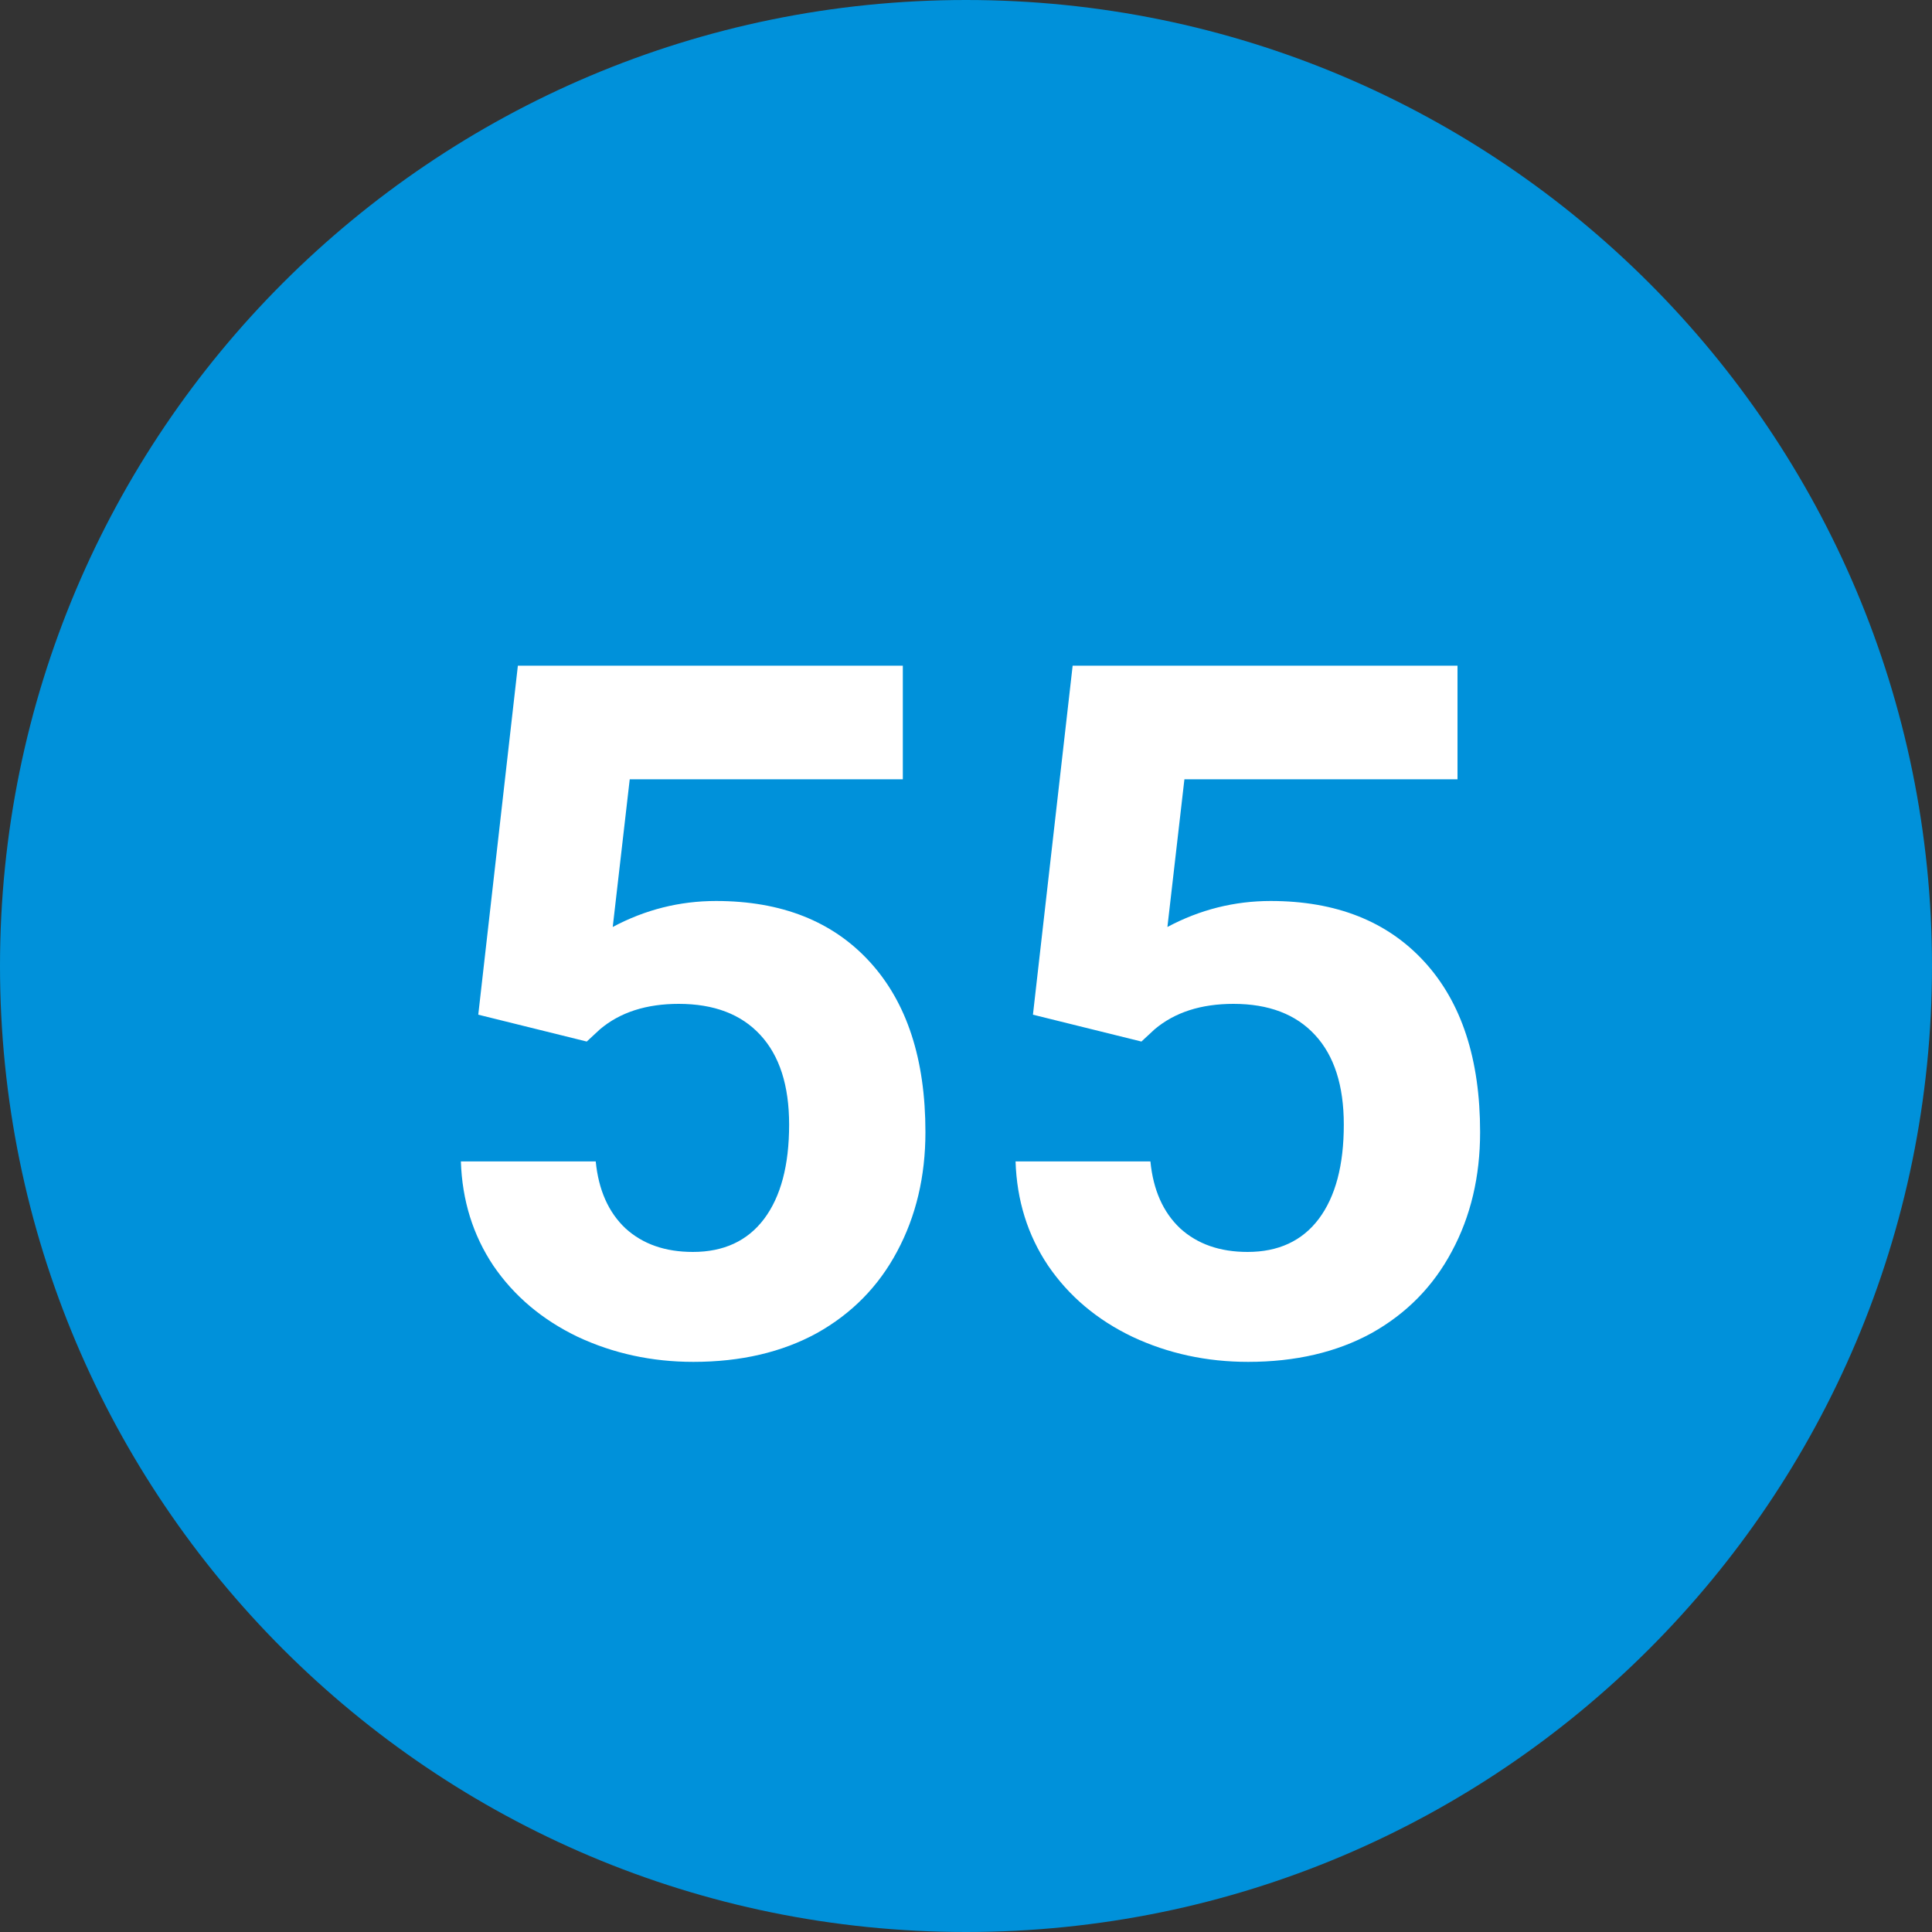 <svg width="20" height="20" viewBox="0 0 20 20" fill="none" xmlns="http://www.w3.org/2000/svg">
<rect x="0" y="0" width="20" height="20" fill="#333333" stroke="none"/>
<path d="M0 10C0 4.477 4.477 0 10 0C15.523 0 20 4.477 20 10C20 15.523 15.523 20 10 20C4.477 20 0 15.523 0 10Z" fill="#0091DA"/>
<path d="M4.951 10.504L5.361 6.891H9.346V8.067H6.519L6.343 9.596C6.678 9.417 7.035 9.327 7.412 9.327C8.089 9.327 8.62 9.537 9.004 9.957C9.388 10.377 9.58 10.964 9.58 11.72C9.58 12.179 9.482 12.591 9.287 12.955C9.095 13.316 8.818 13.598 8.457 13.8C8.096 13.998 7.669 14.098 7.178 14.098C6.748 14.098 6.349 14.011 5.981 13.839C5.614 13.663 5.322 13.417 5.107 13.102C4.896 12.786 4.784 12.426 4.771 12.023H6.167C6.196 12.319 6.299 12.55 6.475 12.716C6.654 12.879 6.886 12.96 7.173 12.96C7.492 12.96 7.738 12.846 7.91 12.618C8.083 12.387 8.169 12.062 8.169 11.642C8.169 11.238 8.07 10.929 7.871 10.714C7.673 10.499 7.391 10.392 7.026 10.392C6.691 10.392 6.419 10.479 6.211 10.655L6.074 10.782L4.951 10.504ZM10.693 10.504L11.104 6.891H15.088V8.067H12.261L12.085 9.596C12.42 9.417 12.777 9.327 13.154 9.327C13.831 9.327 14.362 9.537 14.746 9.957C15.13 10.377 15.322 10.964 15.322 11.72C15.322 12.179 15.225 12.591 15.029 12.955C14.837 13.316 14.56 13.598 14.199 13.8C13.838 13.998 13.412 14.098 12.92 14.098C12.49 14.098 12.091 14.011 11.724 13.839C11.356 13.663 11.065 13.417 10.85 13.102C10.638 12.786 10.526 12.426 10.513 12.023H11.909C11.938 12.319 12.041 12.55 12.217 12.716C12.396 12.879 12.629 12.96 12.915 12.96C13.234 12.96 13.48 12.846 13.652 12.618C13.825 12.387 13.911 12.062 13.911 11.642C13.911 11.238 13.812 10.929 13.613 10.714C13.415 10.499 13.133 10.392 12.769 10.392C12.433 10.392 12.162 10.479 11.953 10.655L11.816 10.782L10.693 10.504Z" fill="white"/>
</svg>
